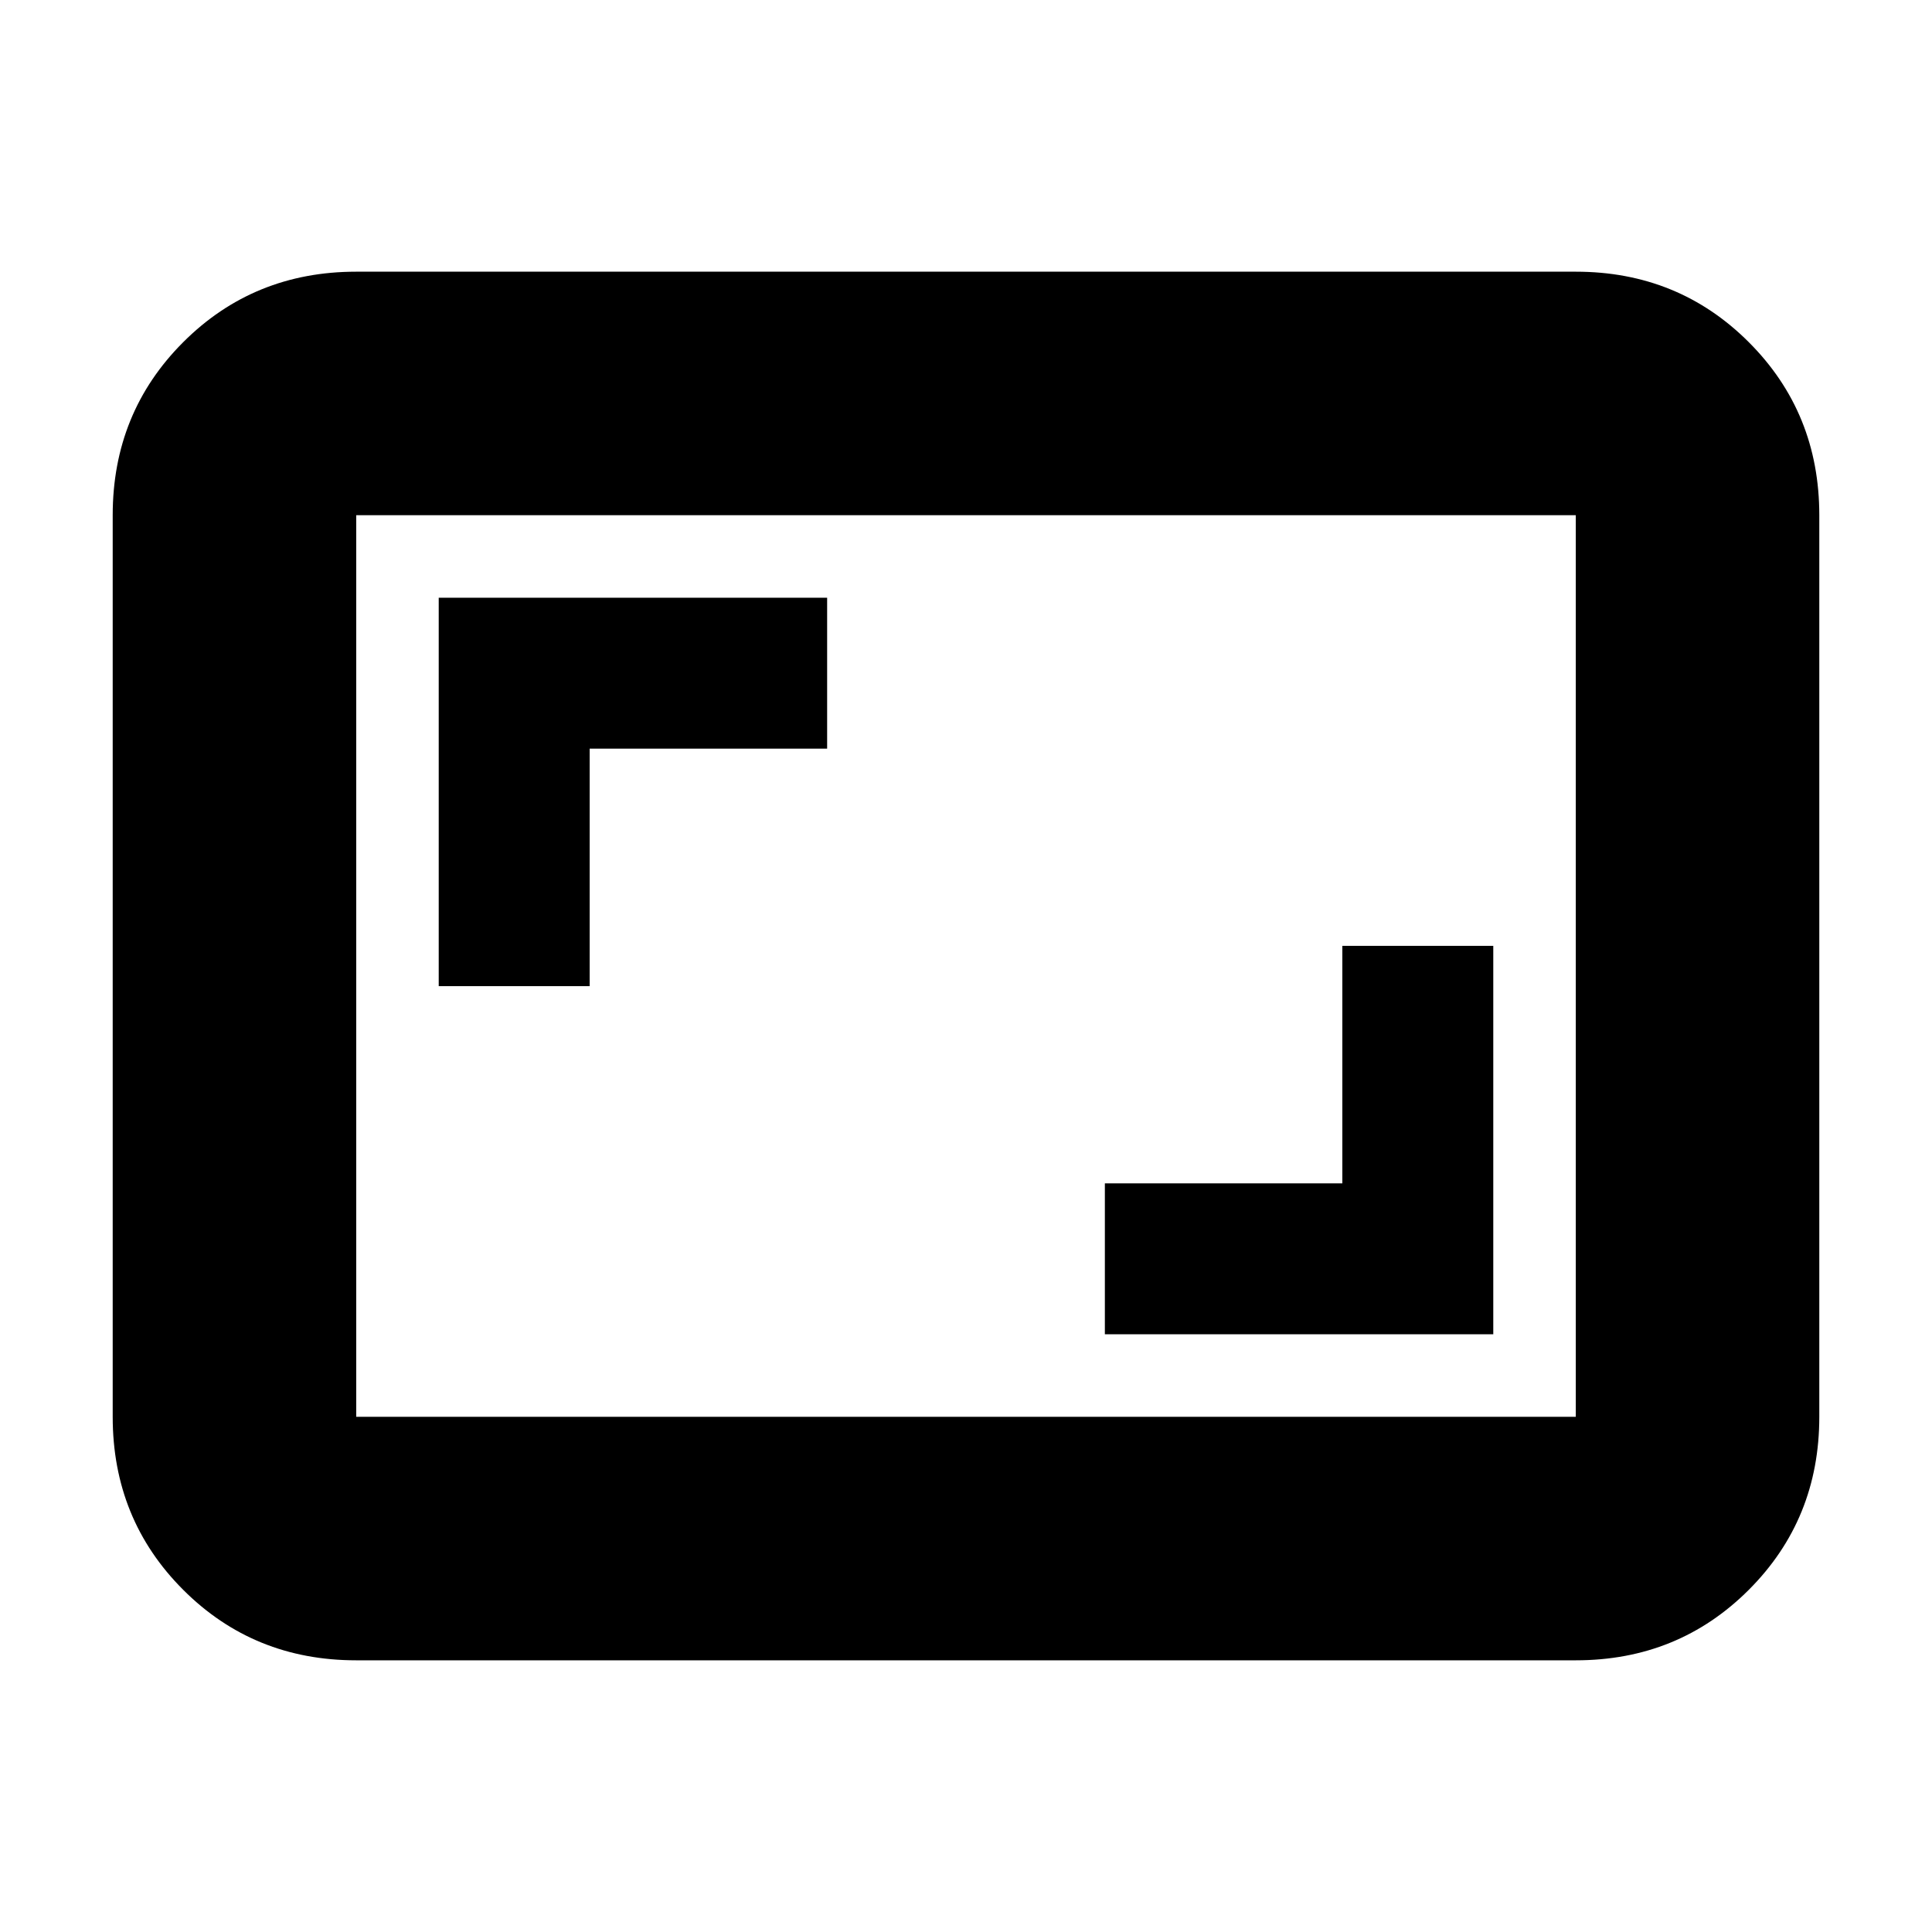 <svg xmlns="http://www.w3.org/2000/svg" height="24" viewBox="0 -960 960 960" width="24"><path d="M549-297h193v-193h-75v118H549v75ZM218-470h75v-118h118v-75H218v193Zm-41 335q-50.94 0-85.97-35.03T56-256v-448q0-50.94 35.03-85.97T177-825h606q50.94 0 85.97 35.03T904-704v448q0 50.94-35.03 85.97T783-135H177Zm0-121h606v-448H177v448Zm0 0v-448 448Z"/></svg>